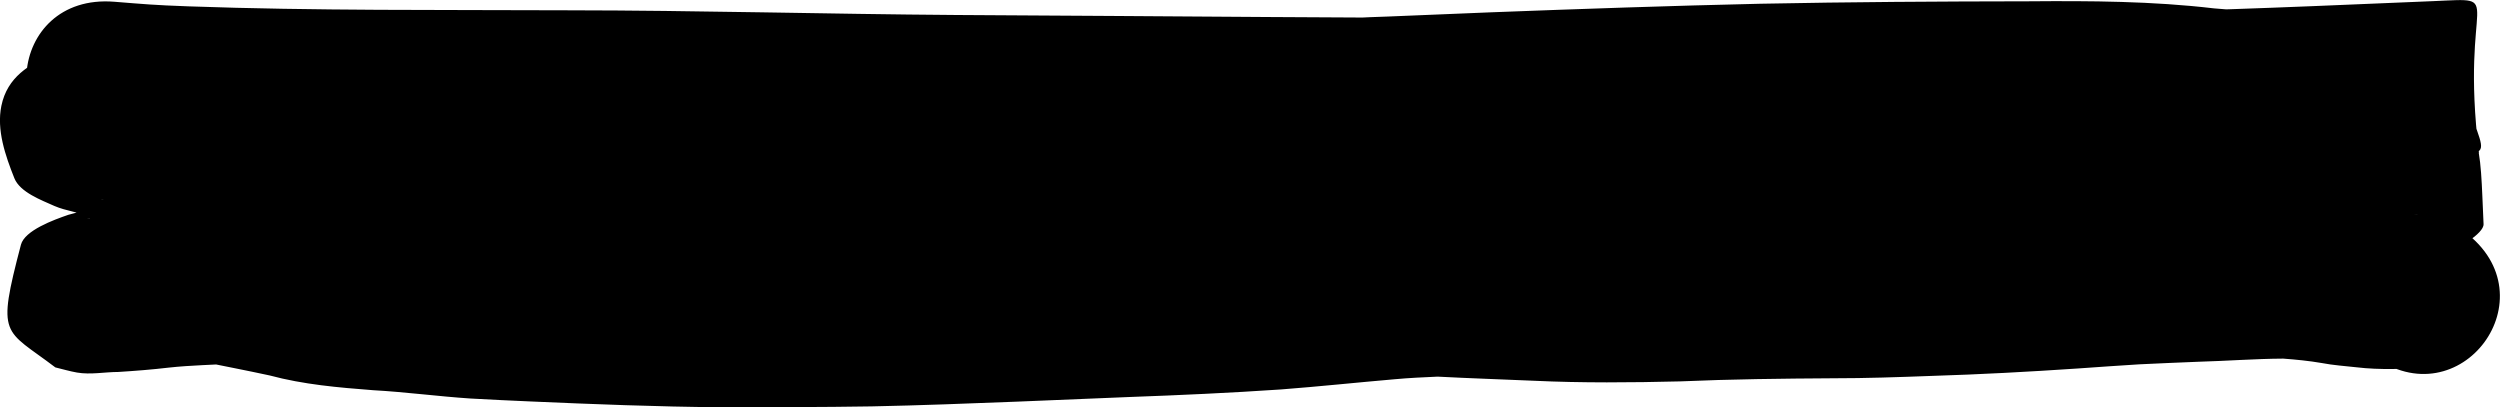 <?xml version="1.0" encoding="UTF-8" standalone="no"?>
<!-- Created with Inkscape (http://www.inkscape.org/) -->

<svg
   width="81.006"
   height="13.194"
   viewBox="0 0 81.006 13.194"
   version="1.1"
   id="svg5"
   inkscape:version="1.2 (dc2aedaf03, 2022-05-15)"
   sodipodi:docname="retouch.svg"
   xmlns:inkscape="http://www.inkscape.org/namespaces/inkscape"
   xmlns:sodipodi="http://sodipodi.sourceforge.net/DTD/sodipodi-0.dtd"
   xmlns="http://www.w3.org/2000/svg"
   xmlns:svg="http://www.w3.org/2000/svg">
  <sodipodi:namedview
     id="namedview7"
     pagecolor="#ffffff"
     bordercolor="#eeeeee"
     borderopacity="1"
     inkscape:showpageshadow="0"
     inkscape:pageopacity="0"
     inkscape:pagecheckerboard="true"
     inkscape:deskcolor="#a8a8a8"
     inkscape:document-units="px"
     showgrid="false"
     shape-rendering="crispEdges"
     inkscape:zoom="10.0125"
     inkscape:cx="52.084894"
     inkscape:cy="14.43196"
     inkscape:current-layer="layer1" />
  <defs
     id="defs2" />
  <g
     inkscape:label="Layer 1"
     inkscape:groupmode="layer"
     id="layer1"
     transform="translate(-134.965,-331.472)">
    <path
       style="fill:#000000;fill-opacity:1;stroke:none;stroke-width:10;stroke-opacity:0"
       id="path1384"
       d="m 138.272,336.508 c 1.02,0.081 1.338,0.114 2.539,0.158 4.175,0.153 8.358,0.117 12.535,0.135 4.19,0.003 8.378,0.121 12.568,0.152 6.754,0.036 13.508,0.105 20.262,0.105 3.397,0.026 6.791,-0.087 10.186,-0.153 2.755,-6.8e-4 5.509,-0.01 8.264,-0.066 1.837,-0.037 3.673,-0.105 5.509,-0.178 1.302,-0.053 2.604,-0.108 3.906,-0.162 2.423,-0.105 0.906,0.26 0.134,-4.957 -0.327,0.081 -0.642,0.193 -0.967,0.28 -0.689,0.159 -1.413,0.123 -2.116,0.125 -1.465,-0.037 -2.93,-0.075 -4.39,-0.204 -1.99,-0.234 -3.994,-0.245 -5.994,-0.229 -2.9,0.004 -5.801,0.021 -8.7,0.079 -2.913,0.066 -5.824,0.167 -8.736,0.278 -1.114,0.043 -2.228,0.09 -3.342,0.137 -1.52,0.046 -3.037,0.169 -4.554,0.272 -2.484,0.179 -4.96,0.446 -7.437,0.704 -1.808,0.241 -3.631,0.228 -5.451,0.19 -2.62,-0.051 -5.239,-0.191 -7.852,-0.398 -1.401,-0.114 -2.802,-0.232 -4.203,-0.344 -0.608,-0.042 -1.216,-0.086 -1.825,-0.13 -0.464,-0.015 -0.926,-0.051 -1.389,-0.068 -1.038,-0.014 -2.075,0.041 -3.112,0.081 -0.929,0.017 -1.854,0.095 -2.778,0.182 -0.568,0.059 -1.136,0.131 -1.703,0.208 -0.575,0.084 -1.154,0.136 -1.727,0.232 -0.43,0.059 -0.848,0.157 -1.255,0.31 -0.723,0.302 -1.444,0.721 -1.635,1.656 -0.159,0.777 0.127,1.606 0.421,2.343 0.182,0.457 0.881,0.712 1.3,0.901 0.377,0.163 0.801,0.199 1.178,0.361 0.316,0.136 0.629,0.286 0.949,0.42 0.585,0.209 1.179,0.395 1.778,0.556 0.83,0.277 1.682,0.459 2.542,0.616 1.645,0.284 3.314,0.36 4.979,0.445 0.994,0.059 1.981,0.188 2.972,0.274 1.847,0.113 3.687,0.314 5.529,0.492 0.854,0.096 1.708,0.178 2.567,0.204 0.318,0.006 0.636,5e-4 0.954,-0.011 0.217,-0.008 0.128,-0.014 0.245,-0.002 0.784,0.032 1.568,0.004 2.352,-0.019 1.159,-0.04 2.318,-0.085 3.476,-0.132 0.661,-0.029 1.322,-0.058 1.984,-0.066 2.059,0.021 4.117,0.015 6.175,-0.027 2.134,-0.016 4.267,-0.058 6.401,-0.054 0.923,0.003 1.846,0.017 2.769,-5.3e-4 0.912,-0.025 1.824,-0.066 2.736,-0.104 1.3,-0.057 2.6,-0.099 3.899,-0.175 1.001,-0.047 1.997,-0.153 2.991,-0.269 0.506,-0.059 1.014,-0.082 1.523,-0.106 0.525,-0.039 1.051,-0.014 1.577,-0.007 0.898,0.004 1.796,-0.034 2.693,-0.067 0.891,-0.033 1.782,-0.067 2.672,-0.126 1.588,-0.116 3.173,-0.266 4.755,-0.448 0.627,-0.072 1.252,-0.152 1.881,-0.199 0.318,-0.021 0.636,-0.033 0.955,-0.045 0.36,-0.014 0.72,-0.029 1.079,-0.043 0.167,-0.013 0.321,0.015 0.535,0.031 -0.045,-0.003 -0.09,-0.009 -0.134,-0.011 -0.011,-4.1e-4 0.021,0.005 0.031,0.007 0.042,0.008 0.083,0.017 0.125,0.023 0.267,0.038 0.529,0.055 0.798,0.063 0.315,0.031 0.631,0.049 0.947,0.06 0.188,0.005 0.376,0.005 0.564,-5e-5 0.034,-8.2e-4 0.137,3.7e-4 0.103,-0.003 -0.038,-0.004 -0.076,0.001 -0.114,0.002 -1.937,-0.127 -1.718,-1.62 -1.897,-3.851 -0.024,-0.298 0.797,-0.758 1.082,-0.88 -0.718,0.186 -1.482,0.202 -2.218,0.258 -2.58,0.199 -5.157,0.436 -7.733,0.68 -1.861,0.165 -3.724,0.297 -5.586,0.44 -1.598,0.105 -3.194,0.247 -4.79,0.383 -2.031,0.152 -4.058,0.347 -6.086,0.538 -1.002,0.093 -2.005,0.182 -3.01,0.243 -1.057,0.053 -2.116,0.092 -3.173,0.136 -1.348,0.047 -2.694,0.149 -4.04,0.238 -0.755,0.034 -1.51,0.11 -2.267,0.109 -1.204,-0.032 -2.408,-0.09 -3.612,-0.138 -1.201,-0.031 -2.401,-0.095 -3.603,-0.117 -0.729,-0.009 -1.455,-0.085 -2.182,-0.134 -0.462,-0.024 -0.917,-0.086 -1.371,-0.174 -0.849,-0.128 -1.708,-0.134 -2.565,-0.128 -0.919,0.014 -1.838,0.046 -2.757,0.082 -1.396,-0.004 -2.792,0.048 -4.188,0.092 -1.305,0.035 -2.608,0.127 -3.909,0.239 -2.323,0.173 -4.648,0.315 -6.974,0.451 -0.806,0.049 -1.613,0.072 -2.416,0.158 -0.468,0.056 -0.939,0.093 -1.409,0.122 -0.208,0.01 -0.416,0.025 -0.625,0.032 -0.029,9.7e-4 -0.118,8.6e-4 -0.088,6.5e-4 0.046,-0.001 0.092,-0.009 0.137,-0.002 0.18,0.028 0.357,0.071 0.535,0.107 0.382,0.28 1.012,0.385 1.145,0.839 0.483,1.651 0.556,2.971 -0.857,3.674 -0.305,0.089 0.36,-0.051 0.408,-0.059 0.253,-0.037 0.509,-0.052 0.764,-0.066 0.513,-0.012 1.017,0.036 1.522,0.116 0.756,0.153 1.514,0.299 2.268,0.462 1.109,0.297 2.221,0.391 3.361,0.479 1.052,0.058 2.097,0.2 3.148,0.269 0.41,0.027 1.529,0.076 1.944,0.095 2.048,0.09 4.094,0.17 6.144,0.188 1.637,-0.003 3.275,-0.001 4.912,-0.028 1.572,-0.032 3.143,-0.093 4.714,-0.154 1.212,-0.048 2.423,-0.099 3.635,-0.15 1.639,-0.059 3.276,-0.134 4.913,-0.245 1.231,-0.094 2.458,-0.225 3.688,-0.331 0.461,-0.042 0.924,-0.064 1.387,-0.084 1.037,0.055 2.075,0.087 3.112,0.133 1.579,0.074 3.16,0.06 4.74,0.021 1.653,-0.072 3.308,-0.091 4.962,-0.101 1.06,8.4e-4 2.119,-0.037 3.177,-0.076 1.585,-0.049 3.168,-0.134 4.749,-0.241 0.666,-0.044 1.331,-0.097 1.998,-0.135 0.635,-0.032 1.27,-0.056 1.905,-0.083 0.919,-0.025 1.836,-0.097 2.755,-0.102 0.417,0.031 0.837,0.072 1.249,0.143 0.372,0.072 0.75,0.096 1.125,0.138 0.389,0.047 0.781,0.059 1.172,0.056 0.164,-0.003 0.328,-0.007 0.491,-0.013 0.04,-10e-4 0.162,-0.003 0.121,-0.005 -0.069,-0.003 -0.273,-0.011 -0.206,0.001 0.086,0.015 0.173,0.006 0.26,0.008 -0.382,-0.02 -0.429,-0.004 -0.899,-0.187 -0.149,-0.058 -0.278,-0.157 -0.417,-0.236 2.84,2.106 5.818,-1.911 2.978,-4.017 v 0 c -0.174,-0.104 -0.334,-0.234 -0.521,-0.313 -0.544,-0.229 -0.642,-0.21 -1.122,-0.248 0.041,0.002 0.166,0.009 0.124,0.008 -0.287,-0.006 -0.573,-0.017 -0.86,10e-4 -0.192,0.003 -0.384,-0.002 -0.574,-0.026 -0.296,-0.033 -0.594,-0.048 -0.887,-0.106 -0.69,-0.106 -1.386,-0.193 -2.085,-0.205 -0.971,0.012 -1.94,0.073 -2.911,0.106 -0.662,0.027 -1.324,0.053 -1.986,0.086 -0.684,0.039 -1.367,0.093 -2.05,0.139 -1.531,0.104 -3.063,0.186 -4.597,0.233 -1.006,0.037 -2.013,0.074 -3.02,0.073 -1.687,0.01 -3.373,0.029 -5.059,0.102 -1.466,0.037 -2.932,0.052 -4.397,-0.018 -1.183,-0.051 -2.366,-0.106 -3.549,-0.133 -0.533,0.023 -1.066,0.049 -1.598,0.098 -1.199,0.103 -2.396,0.23 -3.596,0.324 -1.593,0.108 -3.187,0.18 -4.783,0.238 -1.207,0.05 -2.415,0.101 -3.622,0.149 -1.533,0.06 -3.067,0.119 -4.601,0.151 -1.595,0.026 -3.19,0.024 -4.786,0.027 -1.988,-0.017 -3.973,-0.096 -5.959,-0.183 -0.194,-0.009 -1.531,-0.069 -1.769,-0.084 -1.059,-0.068 -2.112,-0.213 -3.172,-0.27 -0.918,-0.07 -1.797,-0.13 -2.687,-0.381 -0.854,-0.184 -1.711,-0.352 -2.568,-0.517 -0.847,-0.126 -1.698,-0.199 -2.555,-0.165 -0.442,0.025 -0.884,0.057 -1.321,0.129 -0.379,0.066 -0.759,0.128 -1.129,0.238 -0.473,0.163 -1.414,0.505 -1.536,0.97 -0.796,3.033 -0.552,2.706 1.115,3.974 0.234,0.056 0.465,0.126 0.702,0.167 0.44,0.076 0.896,-0.018 1.338,-0.019 0.546,-0.034 1.091,-0.077 1.635,-0.141 0.723,-0.079 1.45,-0.087 2.175,-0.138 2.372,-0.139 4.743,-0.283 7.112,-0.461 1.209,-0.106 2.42,-0.189 3.633,-0.223 1.408,-0.044 2.816,-0.094 4.225,-0.093 0.867,-0.034 1.734,-0.065 2.601,-0.078 0.361,-0.003 0.723,-0.008 1.084,0.008 0.2,0.009 0.292,0.021 0.496,0.041 0.004,1.9e-4 3.5e-4,-0.007 5.1e-4,-0.011 0.654,0.126 1.313,0.214 1.978,0.253 0.811,0.055 1.621,0.137 2.434,0.145 1.164,0.02 2.326,0.085 3.489,0.113 1.282,0.051 2.564,0.115 3.847,0.142 0.855,-0.01 1.708,-0.07 2.562,-0.12 1.304,-0.086 2.607,-0.186 3.914,-0.231 1.09,-0.044 2.181,-0.085 3.27,-0.141 1.061,-0.064 2.12,-0.157 3.178,-0.255 2.013,-0.189 4.025,-0.383 6.041,-0.534 1.582,-0.135 3.163,-0.275 4.748,-0.379 1.892,-0.145 3.786,-0.28 5.676,-0.448 2.546,-0.241 5.092,-0.476 7.642,-0.673 1.114,-0.086 2.25,-0.139 3.325,-0.47 0.134,-0.049 0.274,-0.085 0.403,-0.146 0.28,-0.131 1.187,-0.639 1.172,-0.951 -0.122,-2.538 0.016,-3.769 -2.027,-3.942 -0.201,-0.004 -0.402,-8.5e-4 -0.603,-6.6e-4 -0.332,-0.01 -0.663,-0.044 -0.995,-0.061 -0.025,2e-5 -0.049,-9.7e-4 -0.074,5e-5 -0.006,1.1e-4 -0.023,-10e-6 -0.017,0.002 0.018,0.006 0.073,0.011 0.054,0.012 -0.177,0.007 -0.393,-0.146 -0.564,-0.086 -0.359,-0.023 -0.718,-0.068 -1.078,-0.038 -0.358,0.015 -0.717,0.029 -1.075,0.043 -0.379,0.015 -0.758,0.029 -1.136,0.056 -0.693,0.053 -1.383,0.136 -2.073,0.217 -1.506,0.173 -3.015,0.315 -4.527,0.427 -0.837,0.059 -1.675,0.085 -2.513,0.118 -0.815,0.03 -1.631,0.065 -2.447,0.064 -0.627,-0.008 -1.255,-0.032 -1.882,0.013 -0.621,0.031 -1.243,0.06 -1.861,0.134 -0.899,0.105 -1.799,0.203 -2.704,0.244 -1.27,0.075 -2.542,0.113 -3.813,0.17 -0.875,0.036 -1.75,0.075 -2.625,0.1 -0.888,0.018 -1.775,9.5e-4 -2.663,-3.9e-4 -2.171,-0.004 -4.341,0.038 -6.512,0.055 -2.049,0.042 -4.098,0.045 -6.147,0.027 -0.705,0.011 -1.409,0.037 -2.113,0.07 -1.142,0.046 -2.283,0.091 -3.425,0.13 -0.703,0.021 -1.407,0.048 -2.11,0.018 -0.384,-0.002 -0.767,0.017 -1.151,0.015 -0.745,-0.018 -1.485,-0.105 -2.226,-0.182 -1.858,-0.179 -3.714,-0.383 -5.578,-0.497 -1.05,-0.09 -2.095,-0.232 -3.148,-0.287 -1.453,-0.074 -2.911,-0.132 -4.349,-0.373 -0.392,-0.069 -0.572,-0.094 -0.937,-0.18 -0.424,-0.1 -0.833,-0.252 -1.255,-0.36 -0.365,-0.072 -0.708,-0.238 -1.072,-0.319 -0.408,-0.171 -0.802,-0.374 -1.219,-0.525 -0.366,-0.125 -0.737,-0.238 -1.109,-0.336 0.32,0.167 0.796,0.387 0.918,0.731 0.826,2.325 0.588,2.125 -0.805,3.661 -0.04,0.045 -0.093,0.054 -0.145,0.065 0.084,-0.037 0.013,-0.004 -0.138,0.027 -0.017,0.004 -0.07,0.008 -0.052,0.005 0.162,-0.027 0.325,-0.046 0.486,-0.079 0.523,-0.09 1.053,-0.125 1.577,-0.209 0.495,-0.07 0.992,-0.129 1.489,-0.183 0.832,-0.078 1.665,-0.152 2.502,-0.164 0.914,-0.036 1.829,-0.081 2.745,-0.08 0.405,0.013 0.809,0.048 1.213,0.058 0.593,0.041 1.185,0.087 1.777,0.126 1.403,0.112 2.805,0.23 4.208,0.345 2.71,0.213 5.427,0.36 8.145,0.412 0.519,0.01 1.038,0.027 1.557,0.03 1.508,0.01 3.015,-0.068 4.513,-0.246 2.416,-0.252 4.832,-0.513 7.255,-0.689 1.475,-0.1 2.949,-0.221 4.427,-0.265 1.107,-0.047 2.214,-0.093 3.322,-0.136 2.881,-0.11 5.762,-0.21 8.645,-0.275 2.88,-0.057 5.76,-0.073 8.641,-0.078 1.842,-0.015 3.689,-0.009 5.521,0.211 1.612,0.139 3.228,0.188 4.846,0.222 1.134,-0.007 2.288,0.004 3.391,-0.296 0.259,-0.07 0.518,-0.138 0.771,-0.229 0.014,-0.005 -0.203,0.044 -0.116,0.023 0.043,-0.011 0.087,-0.019 0.131,-0.028 -0.631,-5.192 0.966,-5.016 -1.46,-4.913 -1.298,0.054 -2.597,0.109 -3.895,0.162 -1.803,0.072 -3.606,0.14 -5.41,0.175 -2.753,0.056 -5.506,0.063 -8.26,0.066 -3.363,0.066 -6.725,0.177 -10.089,0.152 -6.742,1.7e-4 -13.484,-0.07 -20.226,-0.105 -4.194,-0.03 -8.387,-0.149 -12.581,-0.152 -4.096,-0.018 -8.198,0.018 -12.293,-0.128 -1.139,-0.041 -1.424,-0.071 -2.404,-0.149 -3.524,-0.283 -3.924,4.701 -0.4,4.984 z" />
  </g>
</svg>
